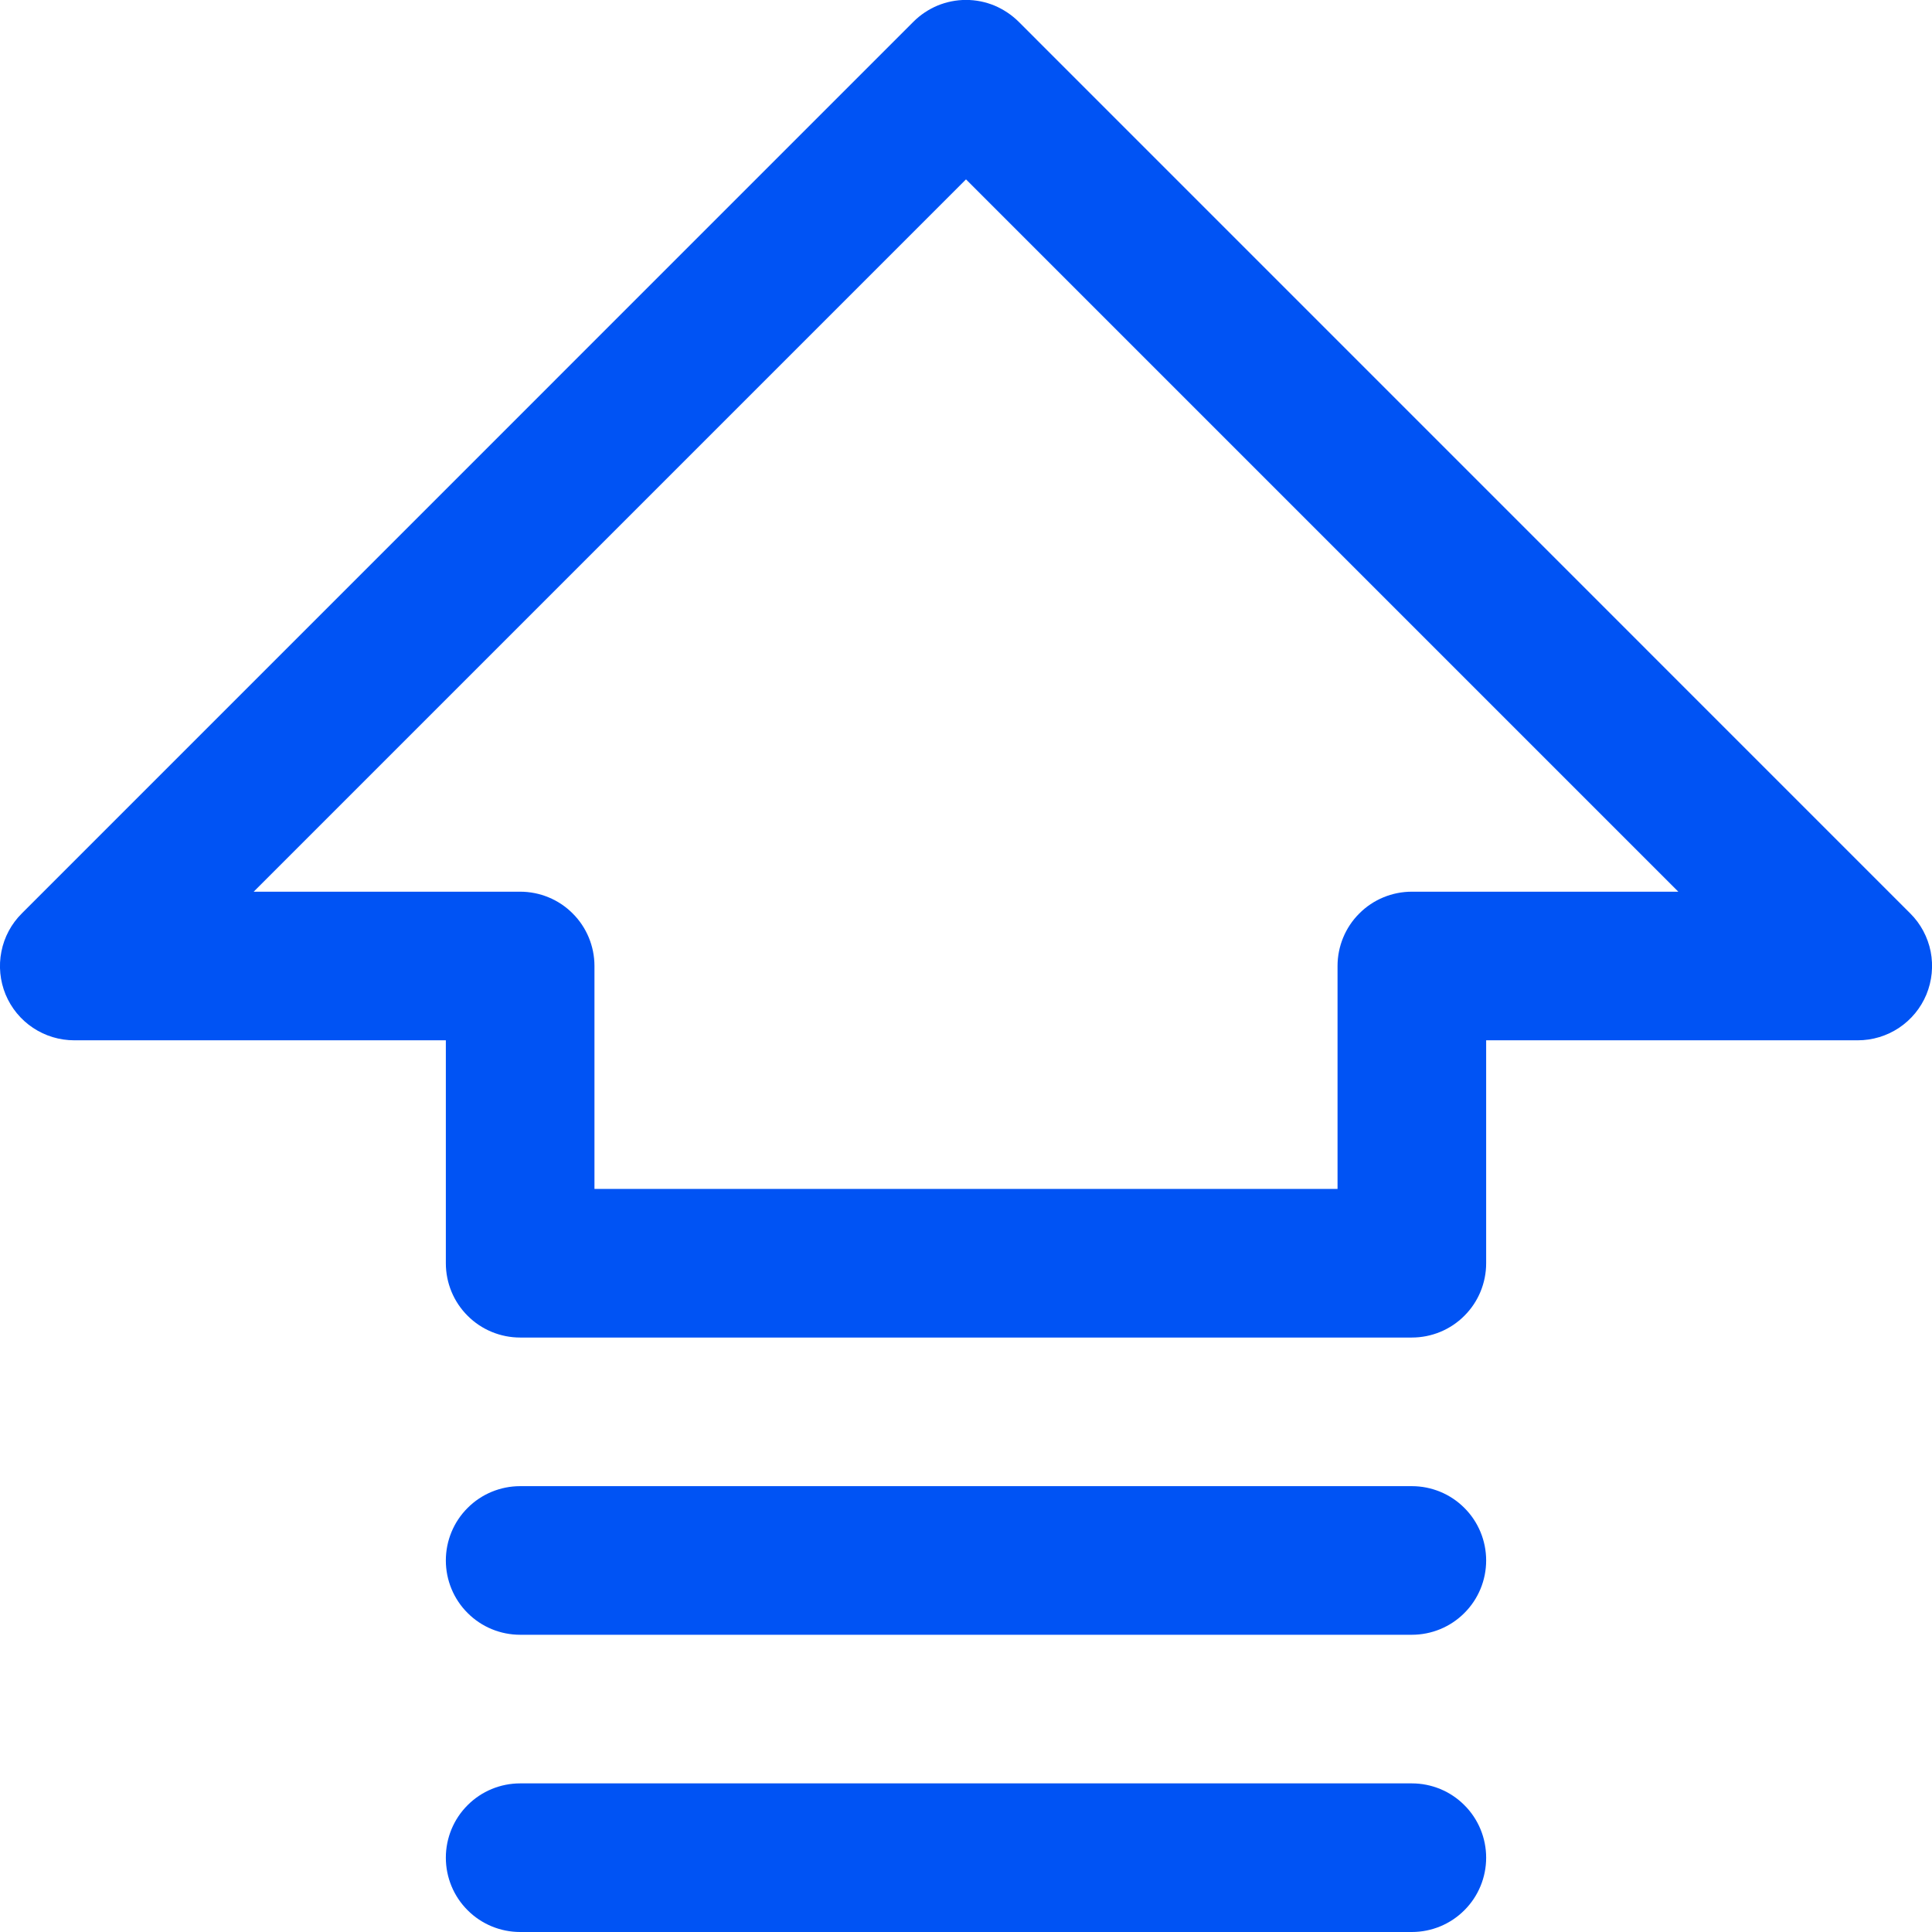 <svg width="26" height="26" viewBox="0 0 26 26" fill="none" xmlns="http://www.w3.org/2000/svg">
<path d="M25.708 12.293L13.708 0.292C13.615 0.2 13.504 0.126 13.383 0.075C13.262 0.025 13.132 -0.001 13 -0.001C12.869 -0.001 12.739 0.025 12.617 0.075C12.496 0.126 12.385 0.2 12.293 0.292L0.293 12.293C0.153 12.432 0.057 12.611 0.019 12.805C-0.02 12.999 -0 13.2 0.075 13.383C0.151 13.566 0.279 13.722 0.444 13.832C0.609 13.942 0.802 14 1 14H6V17C6 17.265 6.105 17.52 6.293 17.707C6.48 17.895 6.735 18 7 18H19C19.265 18 19.52 17.895 19.707 17.707C19.895 17.52 20 17.265 20 17V14H25C25.198 14 25.391 13.942 25.556 13.832C25.721 13.722 25.849 13.566 25.925 13.383C26 13.2 26.02 12.999 25.982 12.805C25.943 12.611 25.848 12.432 25.708 12.293ZM19 12C18.735 12 18.48 12.105 18.293 12.293C18.105 12.48 18 12.735 18 13V16H8V13C8 12.735 7.895 12.48 7.707 12.293C7.52 12.105 7.265 12 7 12H3.414L13 2.414L22.586 12H19ZM20 25C20 25.265 19.895 25.52 19.707 25.707C19.52 25.895 19.265 26 19 26H7C6.735 26 6.48 25.895 6.293 25.707C6.105 25.52 6 25.265 6 25C6 24.735 6.105 24.48 6.293 24.293C6.48 24.105 6.735 24 7 24H19C19.265 24 19.52 24.105 19.707 24.293C19.895 24.48 20 24.735 20 25ZM20 21C20 21.265 19.895 21.52 19.707 21.707C19.52 21.895 19.265 22 19 22H7C6.735 22 6.48 21.895 6.293 21.707C6.105 21.52 6 21.265 6 21C6 20.735 6.105 20.48 6.293 20.293C6.48 20.105 6.735 20 7 20H19C19.265 20 19.52 20.105 19.707 20.293C19.895 20.48 20 20.735 20 21Z" fill="#0053F4"/>
</svg>
